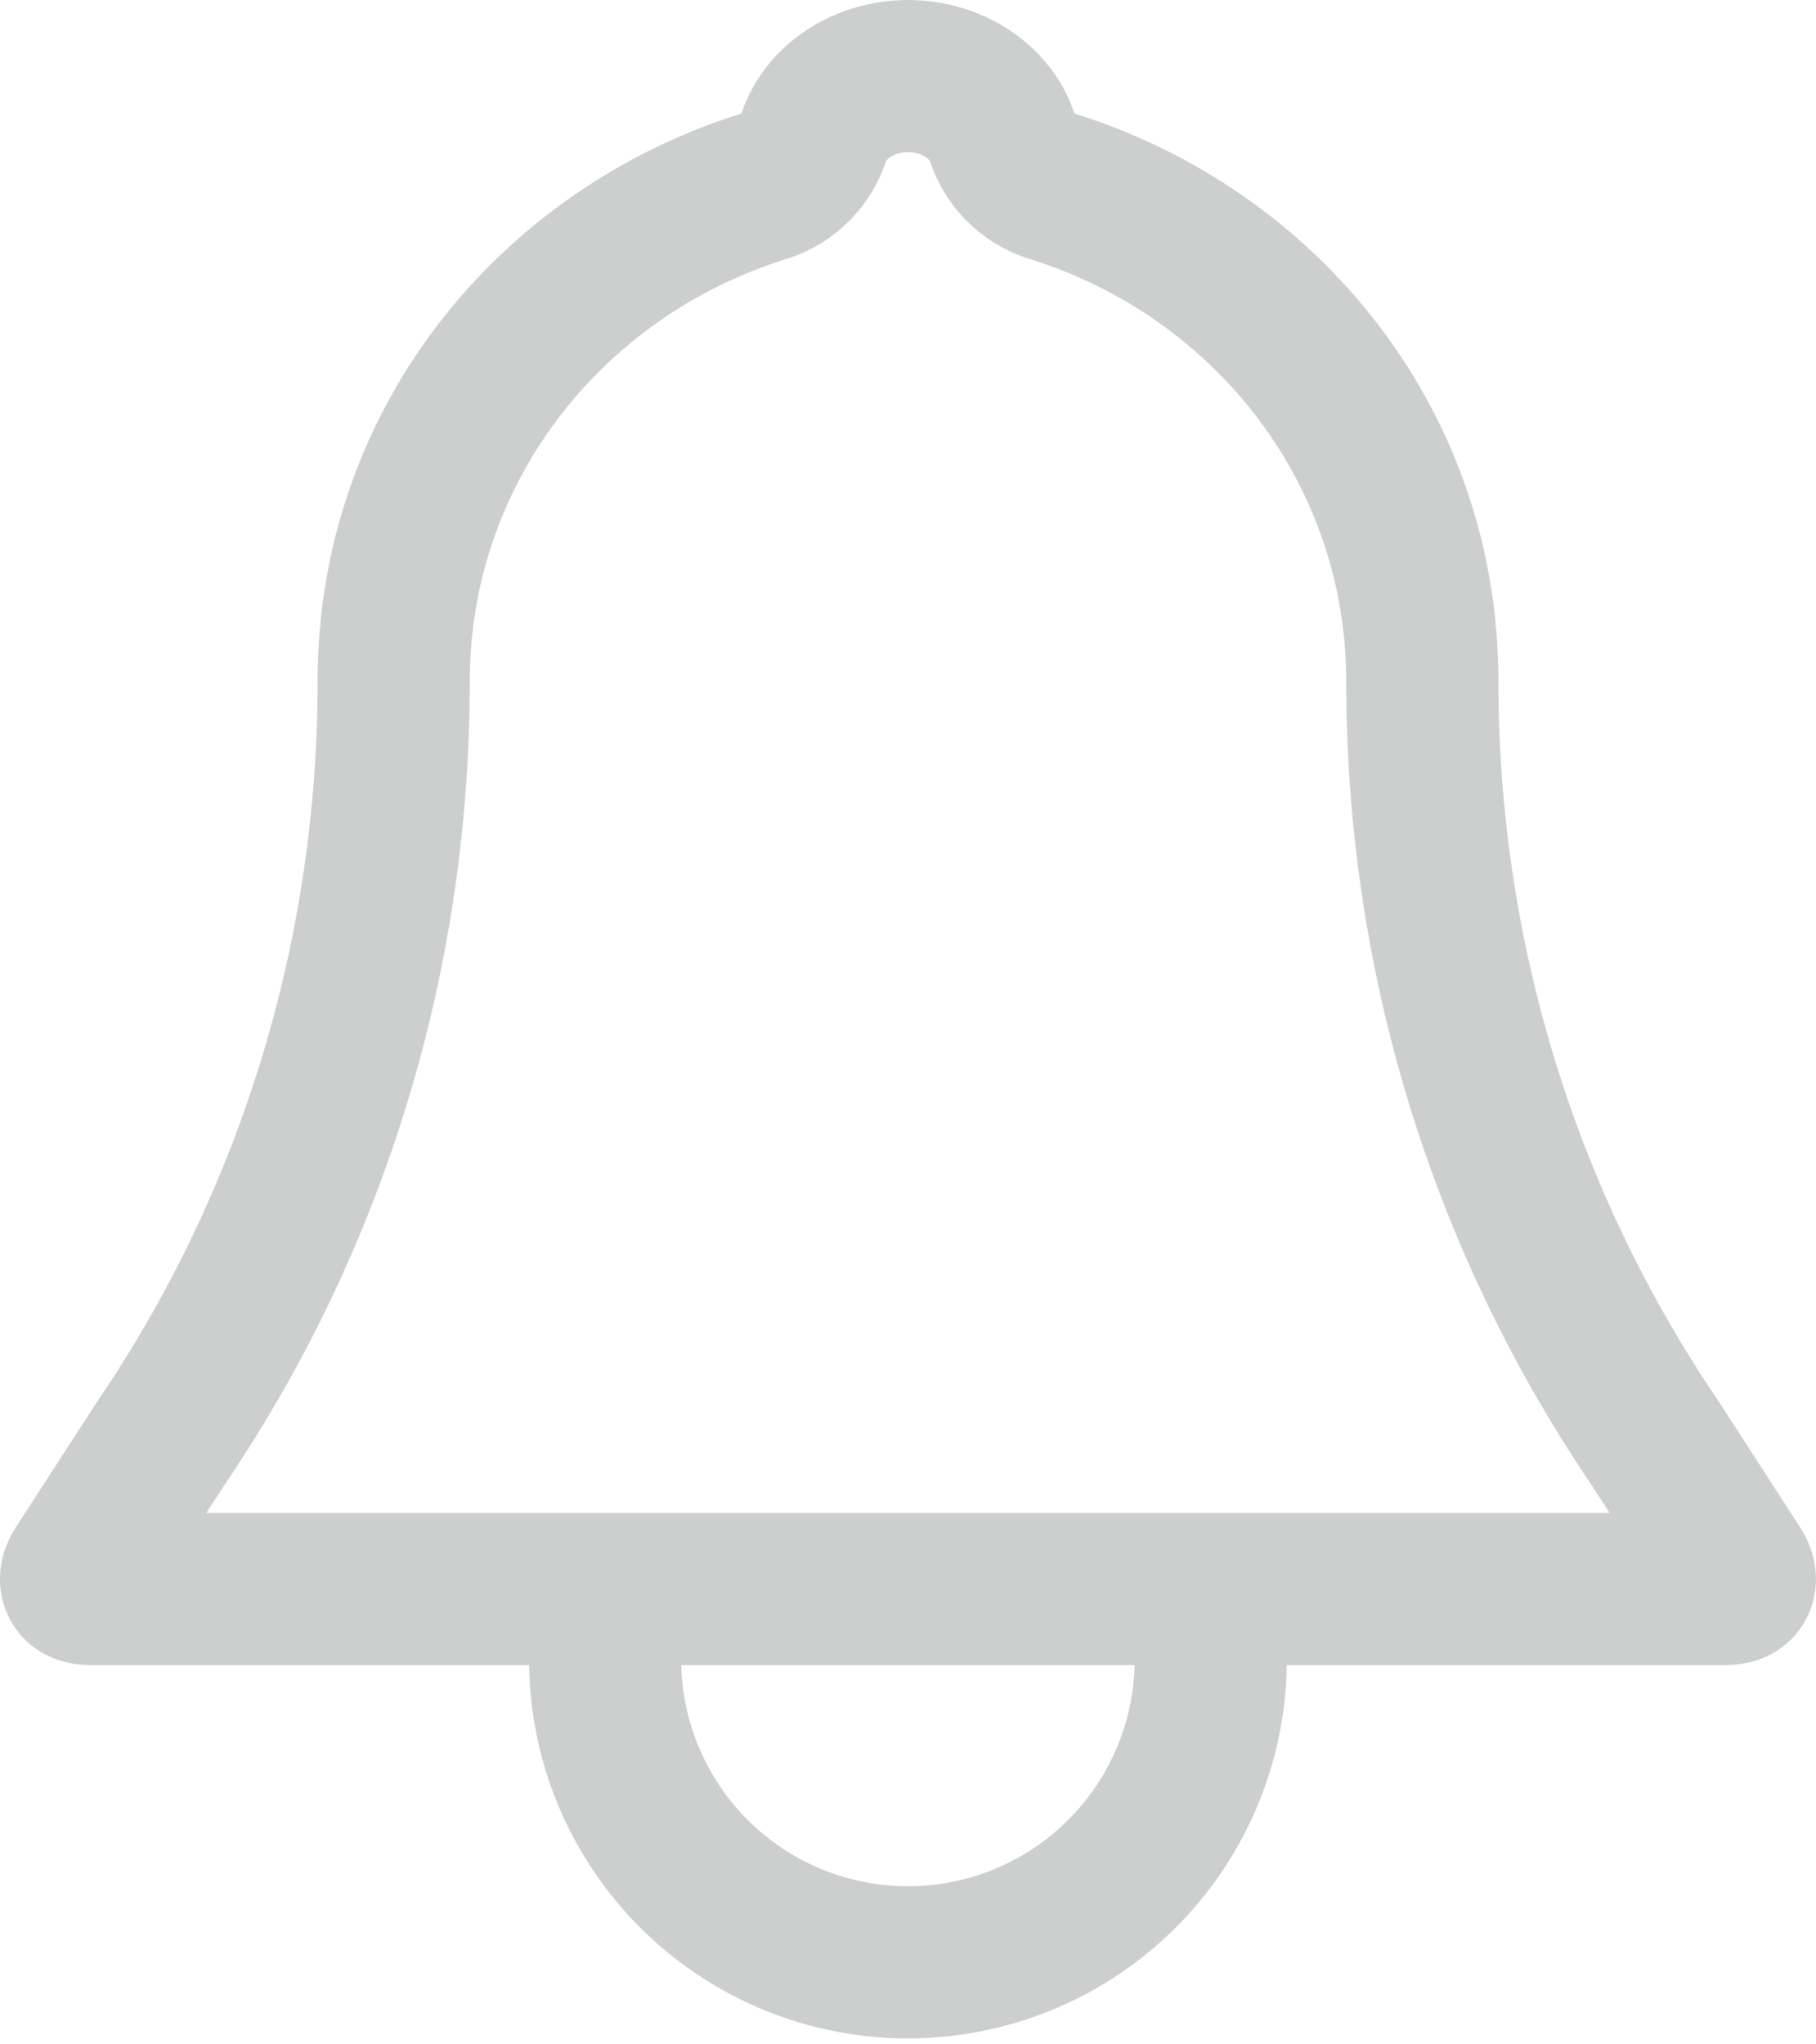 <svg xmlns="http://www.w3.org/2000/svg" width="17.902" height="20.15" viewBox="0 0 17.902 20.15">
  <g id="_6646082_alarm_bell_essentials_notification_ui_icon" data-name="6646082_alarm_bell_essentials_notification_ui_icon" transform="translate(-4.004 -3)">
    <g id="Path_2703" data-name="Path 2703" fill="none" stroke-linecap="round" stroke-linejoin="round">
      <path d="M21.759,18.072,20.939,16.8a12.6,12.6,0,0,1-2.164-7.088,5.865,5.865,0,0,0-4.178-5.6,1.763,1.763,0,0,0-3.283,0,5.865,5.865,0,0,0-4.178,5.6A12.6,12.6,0,0,1,4.971,16.8L4.15,18.072A.858.858,0,0,0,4.9,19.415H21.013A.858.858,0,0,0,21.759,18.072Z" stroke="none"/>
      <path d="M 19.871 17.915 L 19.688 17.632 C 18.109 15.299 17.275 12.562 17.275 9.715 C 17.275 7.809 16.019 6.135 14.149 5.551 C 13.689 5.407 13.326 5.051 13.173 4.594 C 13.165 4.568 13.085 4.5 12.955 4.5 C 12.825 4.5 12.745 4.568 12.736 4.594 C 12.584 5.051 12.221 5.407 11.761 5.551 C 9.891 6.135 8.635 7.809 8.635 9.715 C 8.635 12.562 7.8 15.3 6.222 17.632 L 6.038 17.915 L 19.871 17.915 M 21.013 19.415 L 4.896 19.415 C 4.15 19.415 3.777 18.669 4.15 18.072 L 4.971 16.804 C 6.389 14.715 7.135 12.252 7.135 9.715 C 7.135 7.029 8.926 4.865 11.313 4.119 C 11.537 3.448 12.209 3 12.955 3 C 13.701 3 14.373 3.448 14.596 4.119 C 16.984 4.865 18.775 7.029 18.775 9.715 C 18.775 12.252 19.521 14.715 20.939 16.804 L 21.759 18.072 C 22.133 18.669 21.759 19.415 21.013 19.415 Z" stroke="none" fill="#cdcfce"/>
    </g>
    <path id="Path_2704" data-name="Path 2704" d="M17.969,25A2.985,2.985,0,0,1,12,25" transform="translate(-2.03 -5.585)" fill="none" stroke="#cdcfce" stroke-linecap="round" stroke-linejoin="round" stroke-width="1.5"/>
  </g>
</svg>
